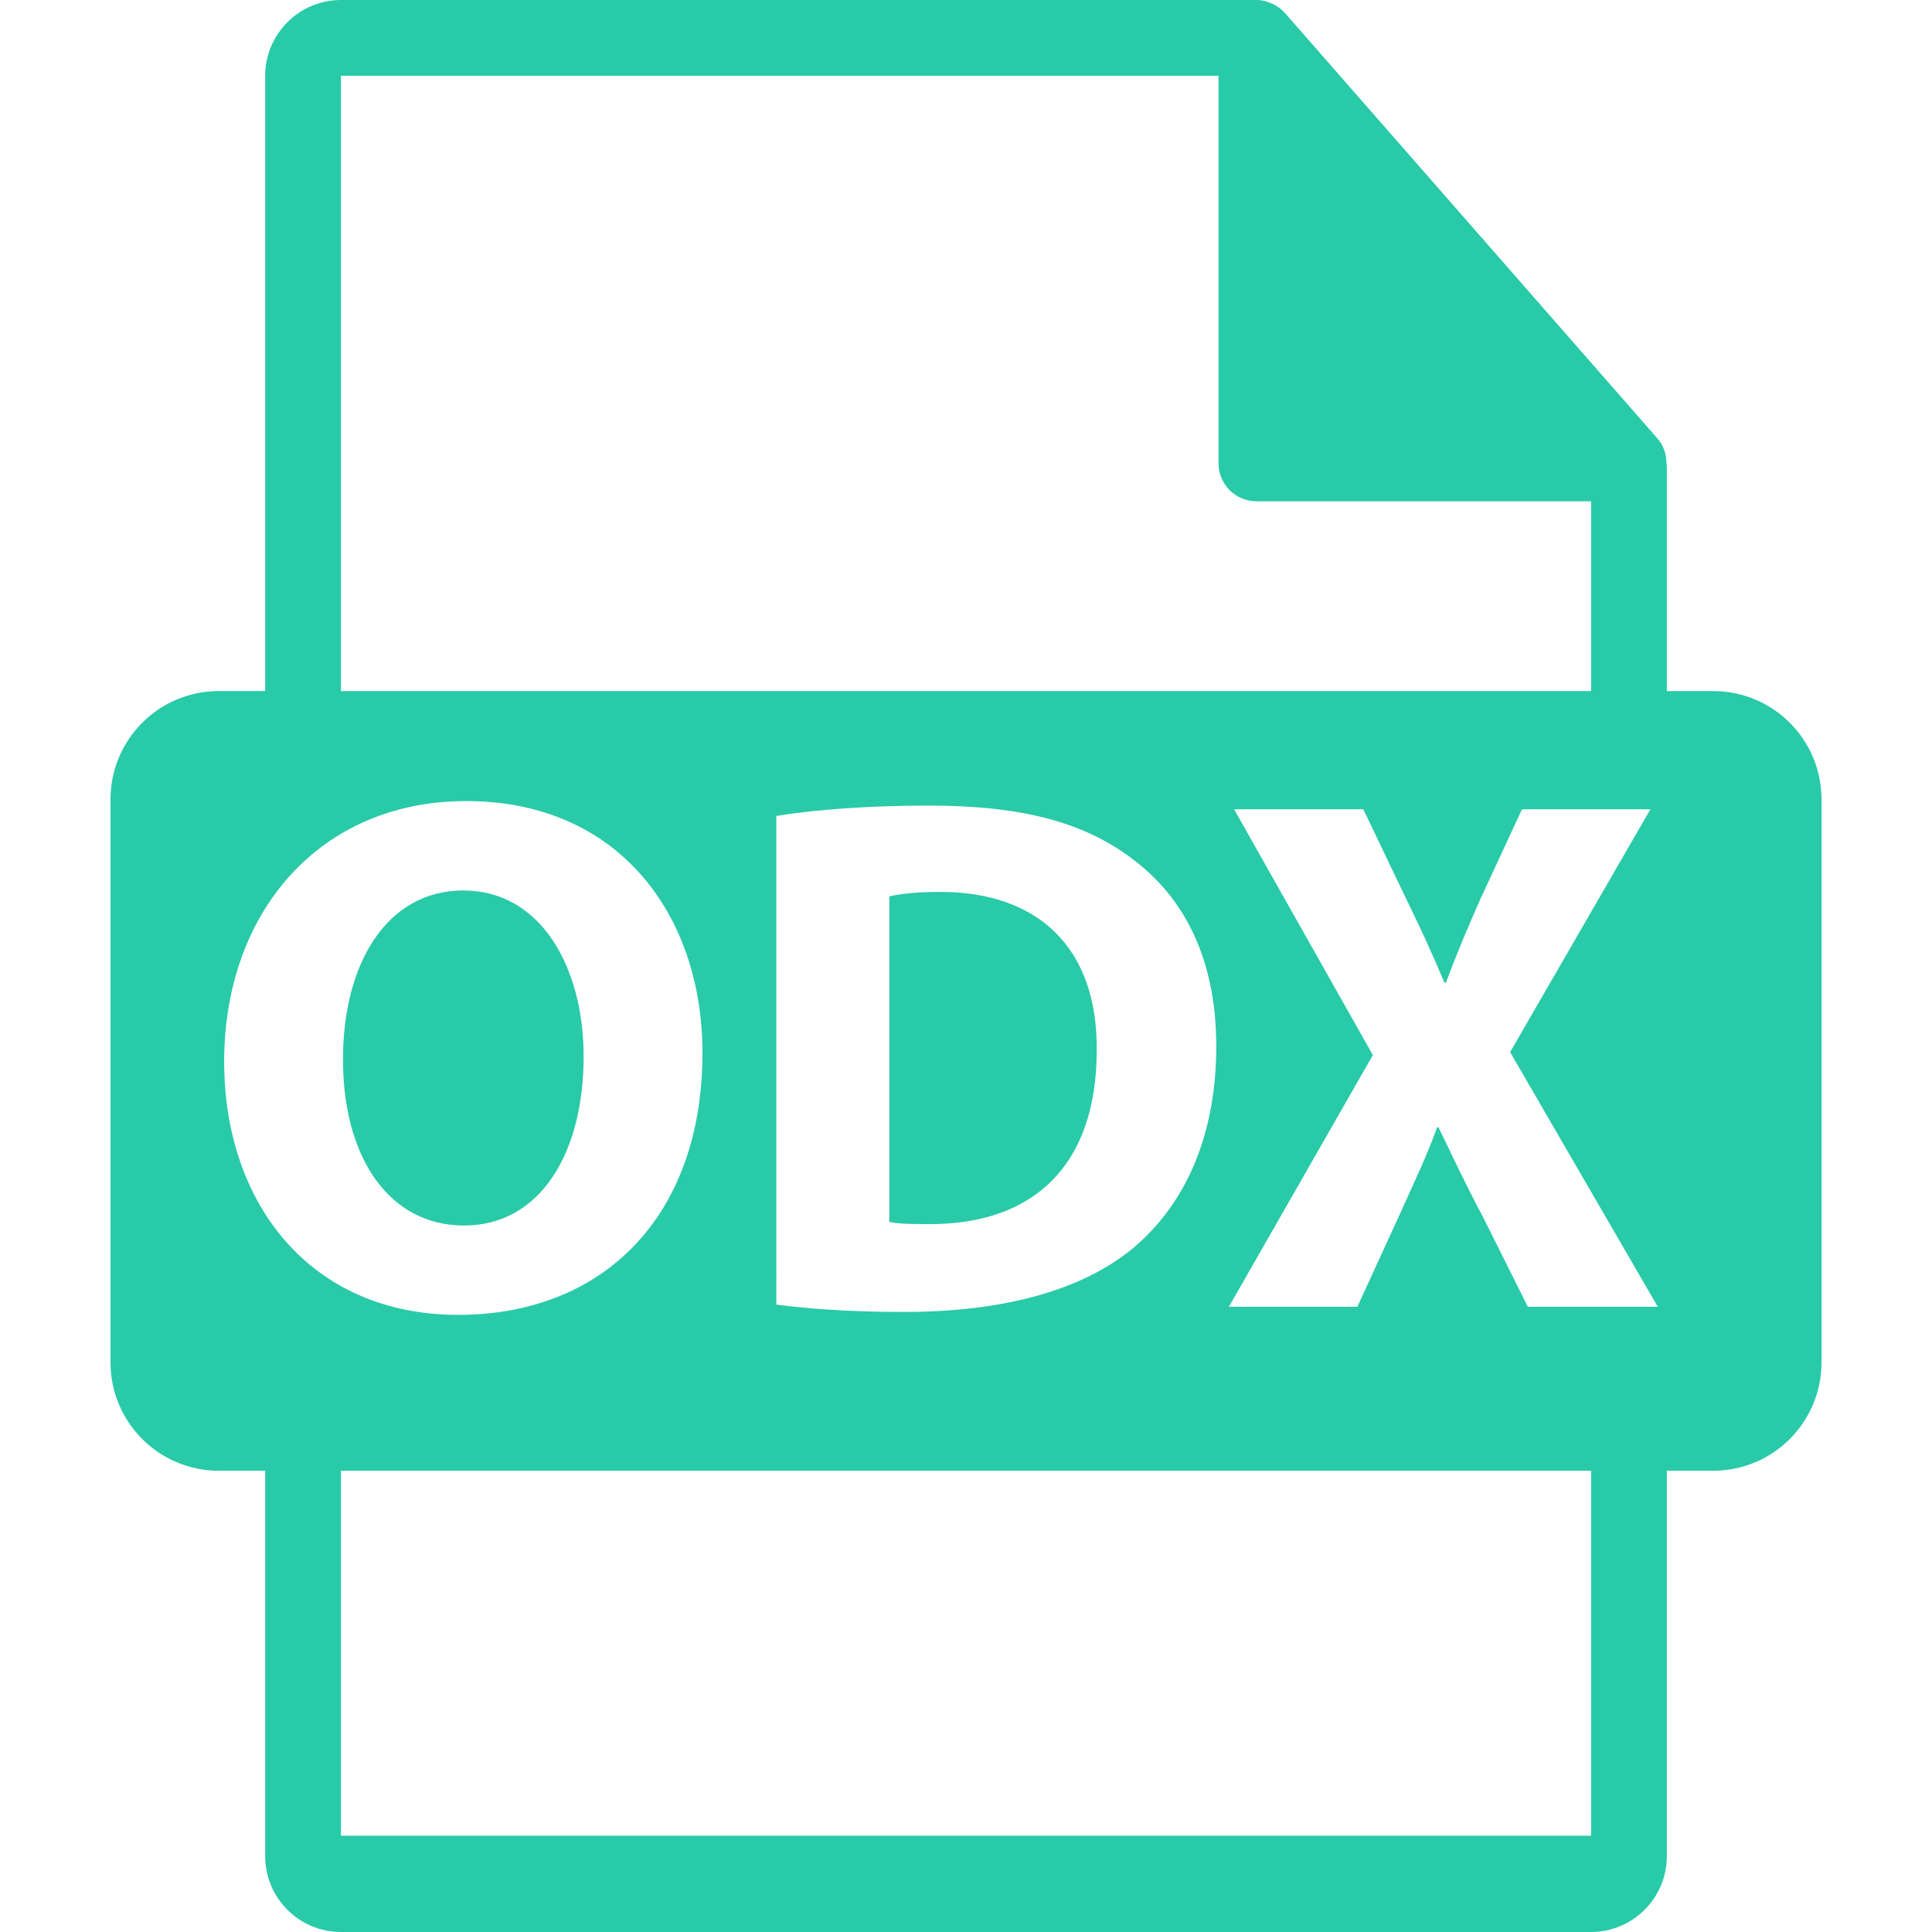 <svg version="1.1" id="Capa_1" xmlns="http://www.w3.org/2000/svg" xmlns:xlink="http://www.w3.org/1999/xlink" x="0px" y="0px"
	 width="636px" height="636px" viewBox="0 0 636 636" style="enable-background:new 0 0 636 636;" xml:space="preserve">
<g>
	<path fill="#29CAA8" d="M309.521,293.606c-8.263,0-13.612,0.731-16.772,1.474v107.145c3.16,0.743,8.26,0.743,12.875,0.743
		c33.53,0.231,55.415-18.23,55.415-57.348C361.27,311.597,341.346,293.606,309.521,293.606z"/>
	<path fill="#29CAA8" d="M563.984,227.497h-15.271V153.8c0-0.46-0.08-0.923-0.128-1.389c-0.024-2.926-0.962-5.8-2.966-8.077L422.99,4.266
		c-0.037-0.037-0.073-0.049-0.098-0.089c-0.73-0.815-1.583-1.495-2.484-2.082c-0.269-0.18-0.536-0.329-0.816-0.484
		c-0.779-0.426-1.607-0.779-2.46-1.035c-0.231-0.063-0.438-0.158-0.67-0.219C415.537,0.137,414.574,0,413.6,0H112.235
		C98.474,0,87.294,11.191,87.294,24.941v202.549H72.022c-19.683,0-35.646,15.954-35.646,35.646v185.378
		c0,19.675,15.963,35.646,35.646,35.646h15.272v126.898c0,13.75,11.18,24.941,24.941,24.941h411.53
		c13.749,0,24.941-11.191,24.941-24.941V484.16h15.271c19.68,0,35.646-15.965,35.646-35.646V263.143
		C599.624,243.444,583.669,227.497,563.984,227.497z M112.235,24.941h288.894v127.604c0,6.893,5.59,12.47,12.471,12.47h110.165
		v62.481h-411.53V24.941z M400.386,344.408c0,31.329-11.411,52.958-27.206,66.323c-17.263,14.347-43.501,21.147-75.582,21.147
		c-19.193,0-32.805-1.193-42.039-2.43V268.599c13.612-2.195,31.347-3.41,50.059-3.41c31.106,0,51.268,5.587,67.075,17.5
		C389.7,295.33,400.386,315.482,400.386,344.408z M73.794,349.505c0-49.087,31.332-85.796,79.701-85.796
		c50.299,0,77.752,37.68,77.752,82.886c0,53.682-32.547,86.247-80.417,86.247C102.222,432.842,73.794,396.166,73.794,349.505z
		 M523.765,604.3h-411.53V484.16h411.53V604.3z M502.953,430.181l-14.81-29.654c-6.077-11.411-9.974-19.924-14.583-29.405h-0.481
		c-3.403,9.481-7.538,17.994-12.642,29.405l-13.608,29.654h-42.283l47.392-82.861l-45.681-80.916h42.526l14.322,29.898
		c4.859,9.953,8.524,17.978,12.409,27.203h0.476c3.896-10.448,7.045-17.731,11.186-27.203l13.853-29.898h42.277l-46.187,79.948
		l48.604,83.822h-42.77V430.181z"/>
	<path fill="#29CAA8" d="M192.128,347.807c0-29.417-14.09-54.672-39.613-54.672c-25.023,0-39.613,23.818-39.613,55.652
		c0,32.071,15.071,54.649,39.851,54.649C177.8,403.437,192.128,379.622,192.128,347.807z"/>
</g>
</svg>
